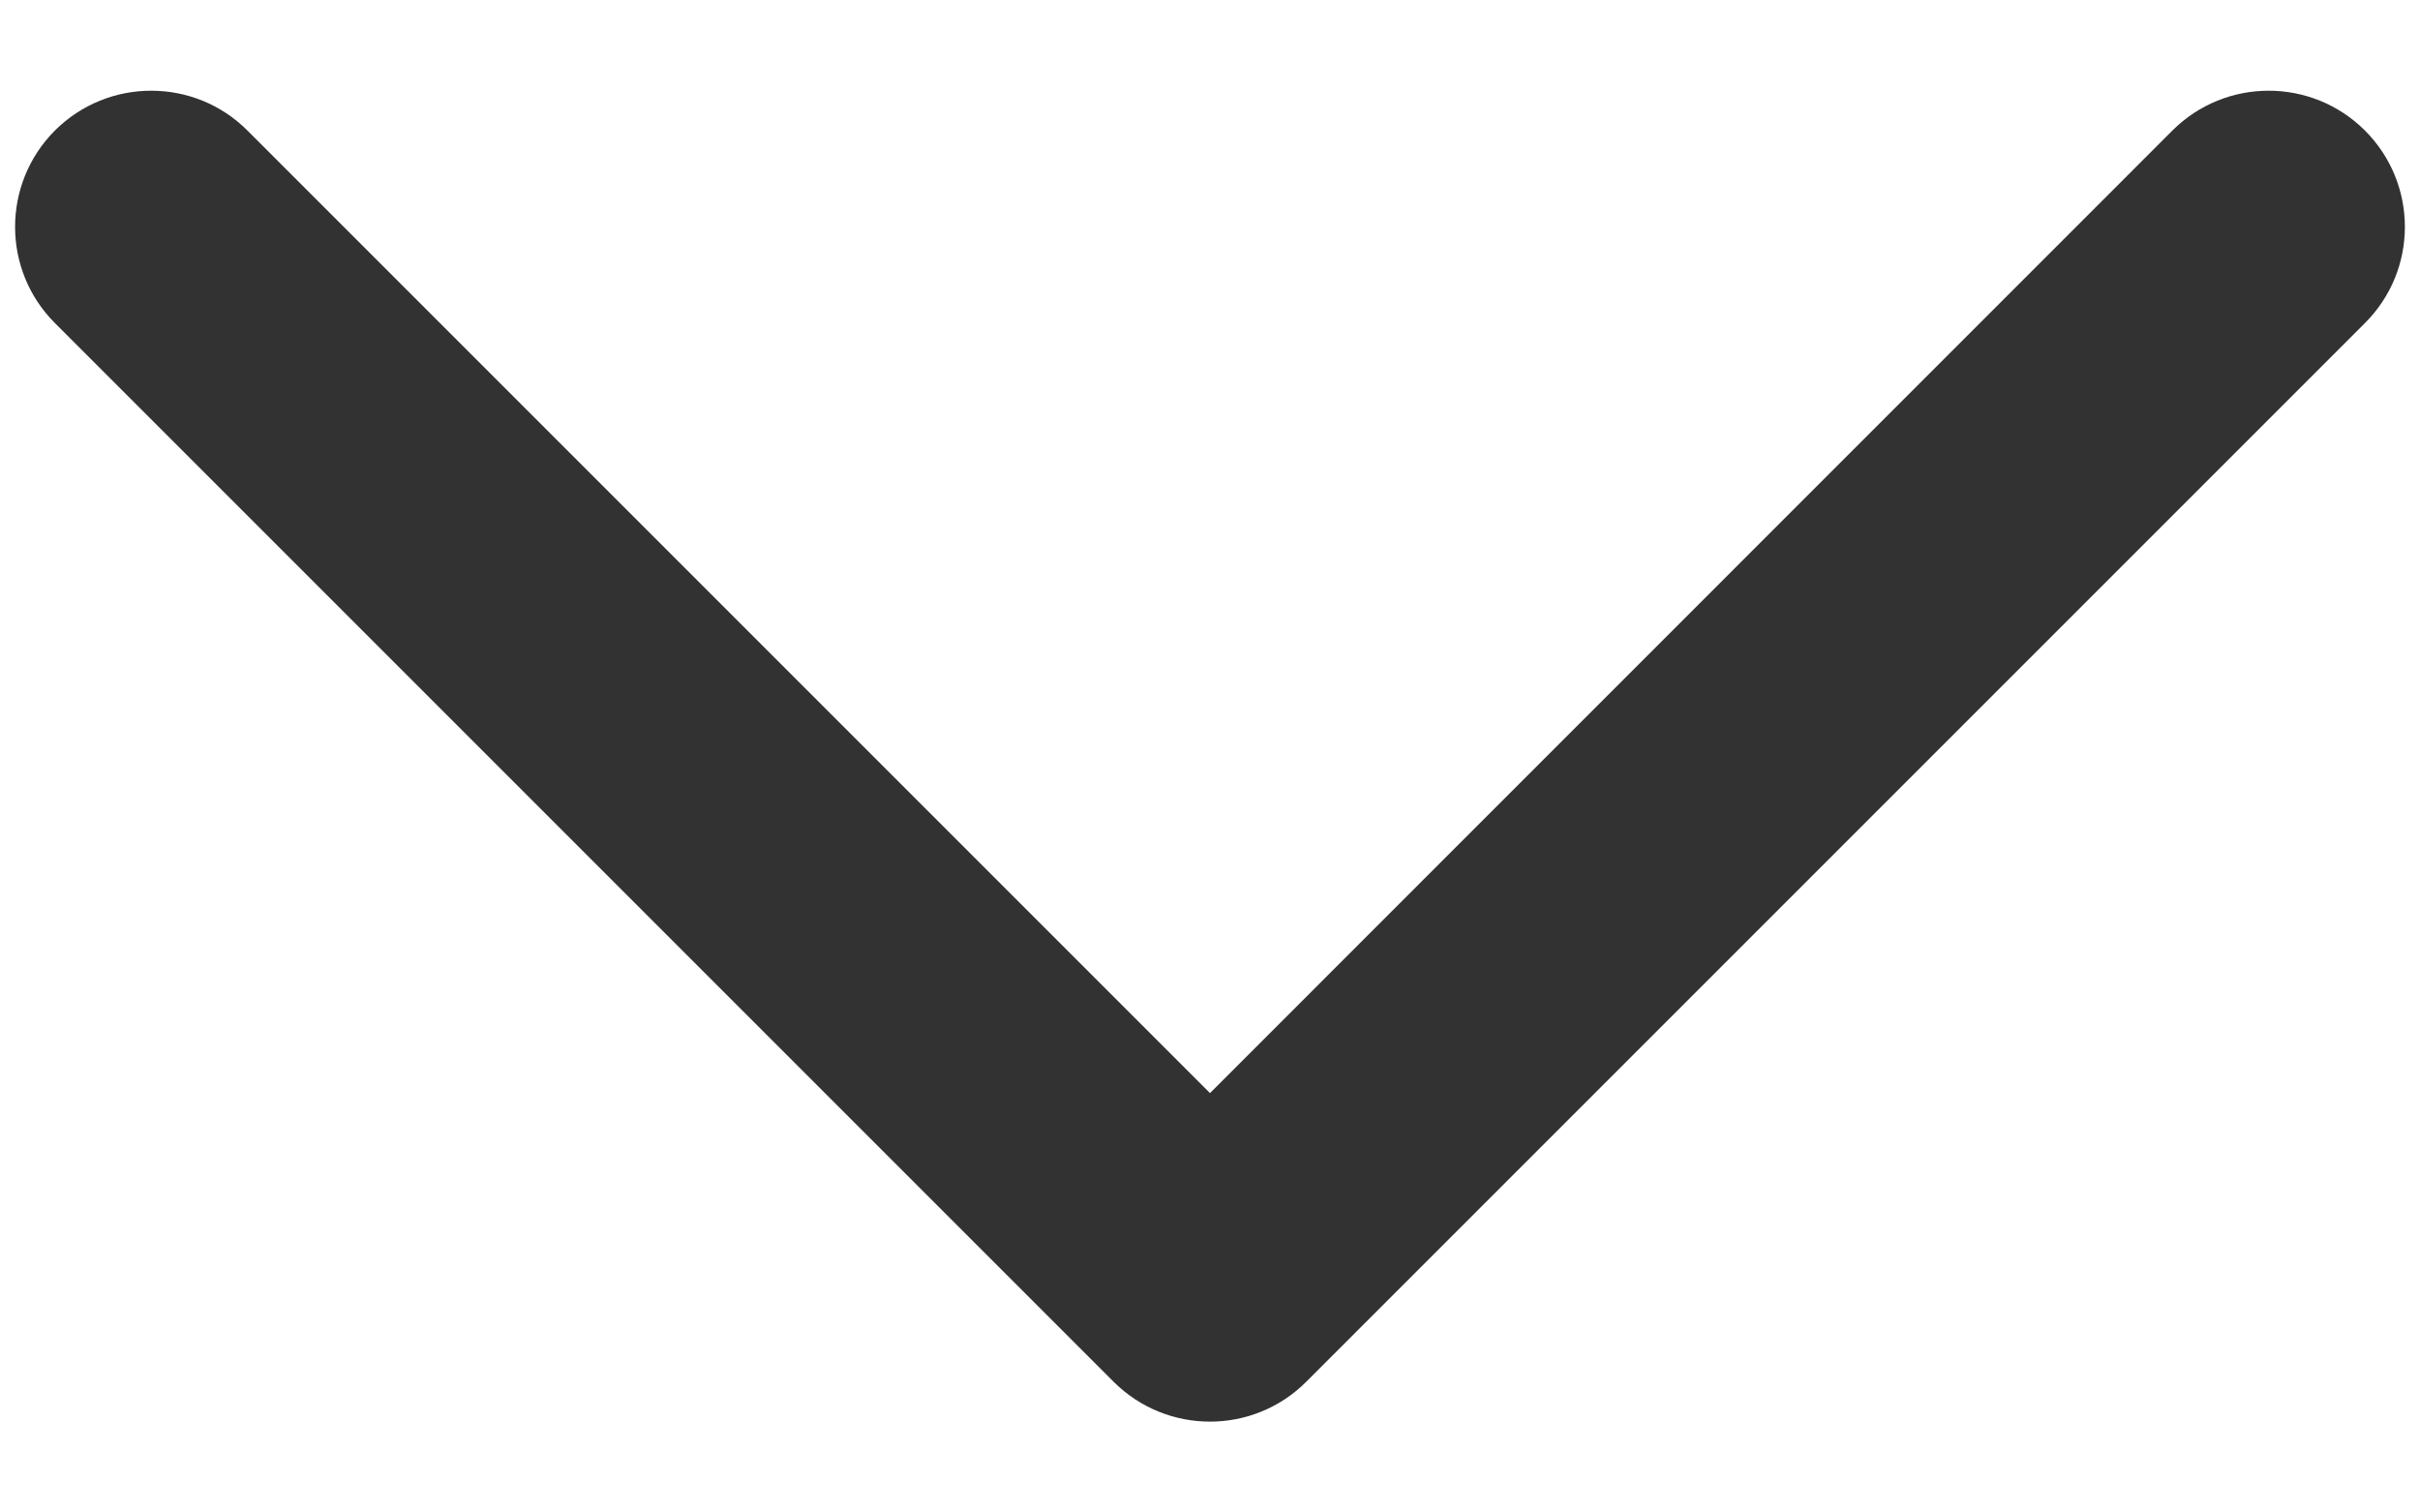 <svg width="16" height="10" viewBox="0 0 16 10" fill="none" xmlns="http://www.w3.org/2000/svg">
<path d="M0.363 0.863C0.715 0.512 1.285 0.512 1.636 0.863L8 7.227L14.363 0.863C14.715 0.512 15.284 0.512 15.636 0.863C15.988 1.215 15.988 1.785 15.636 2.136L8.636 9.136C8.285 9.487 7.715 9.487 7.363 9.136L0.363 2.136C0.012 1.785 0.012 1.215 0.363 0.863Z" fill="#323232"/>
</svg>
